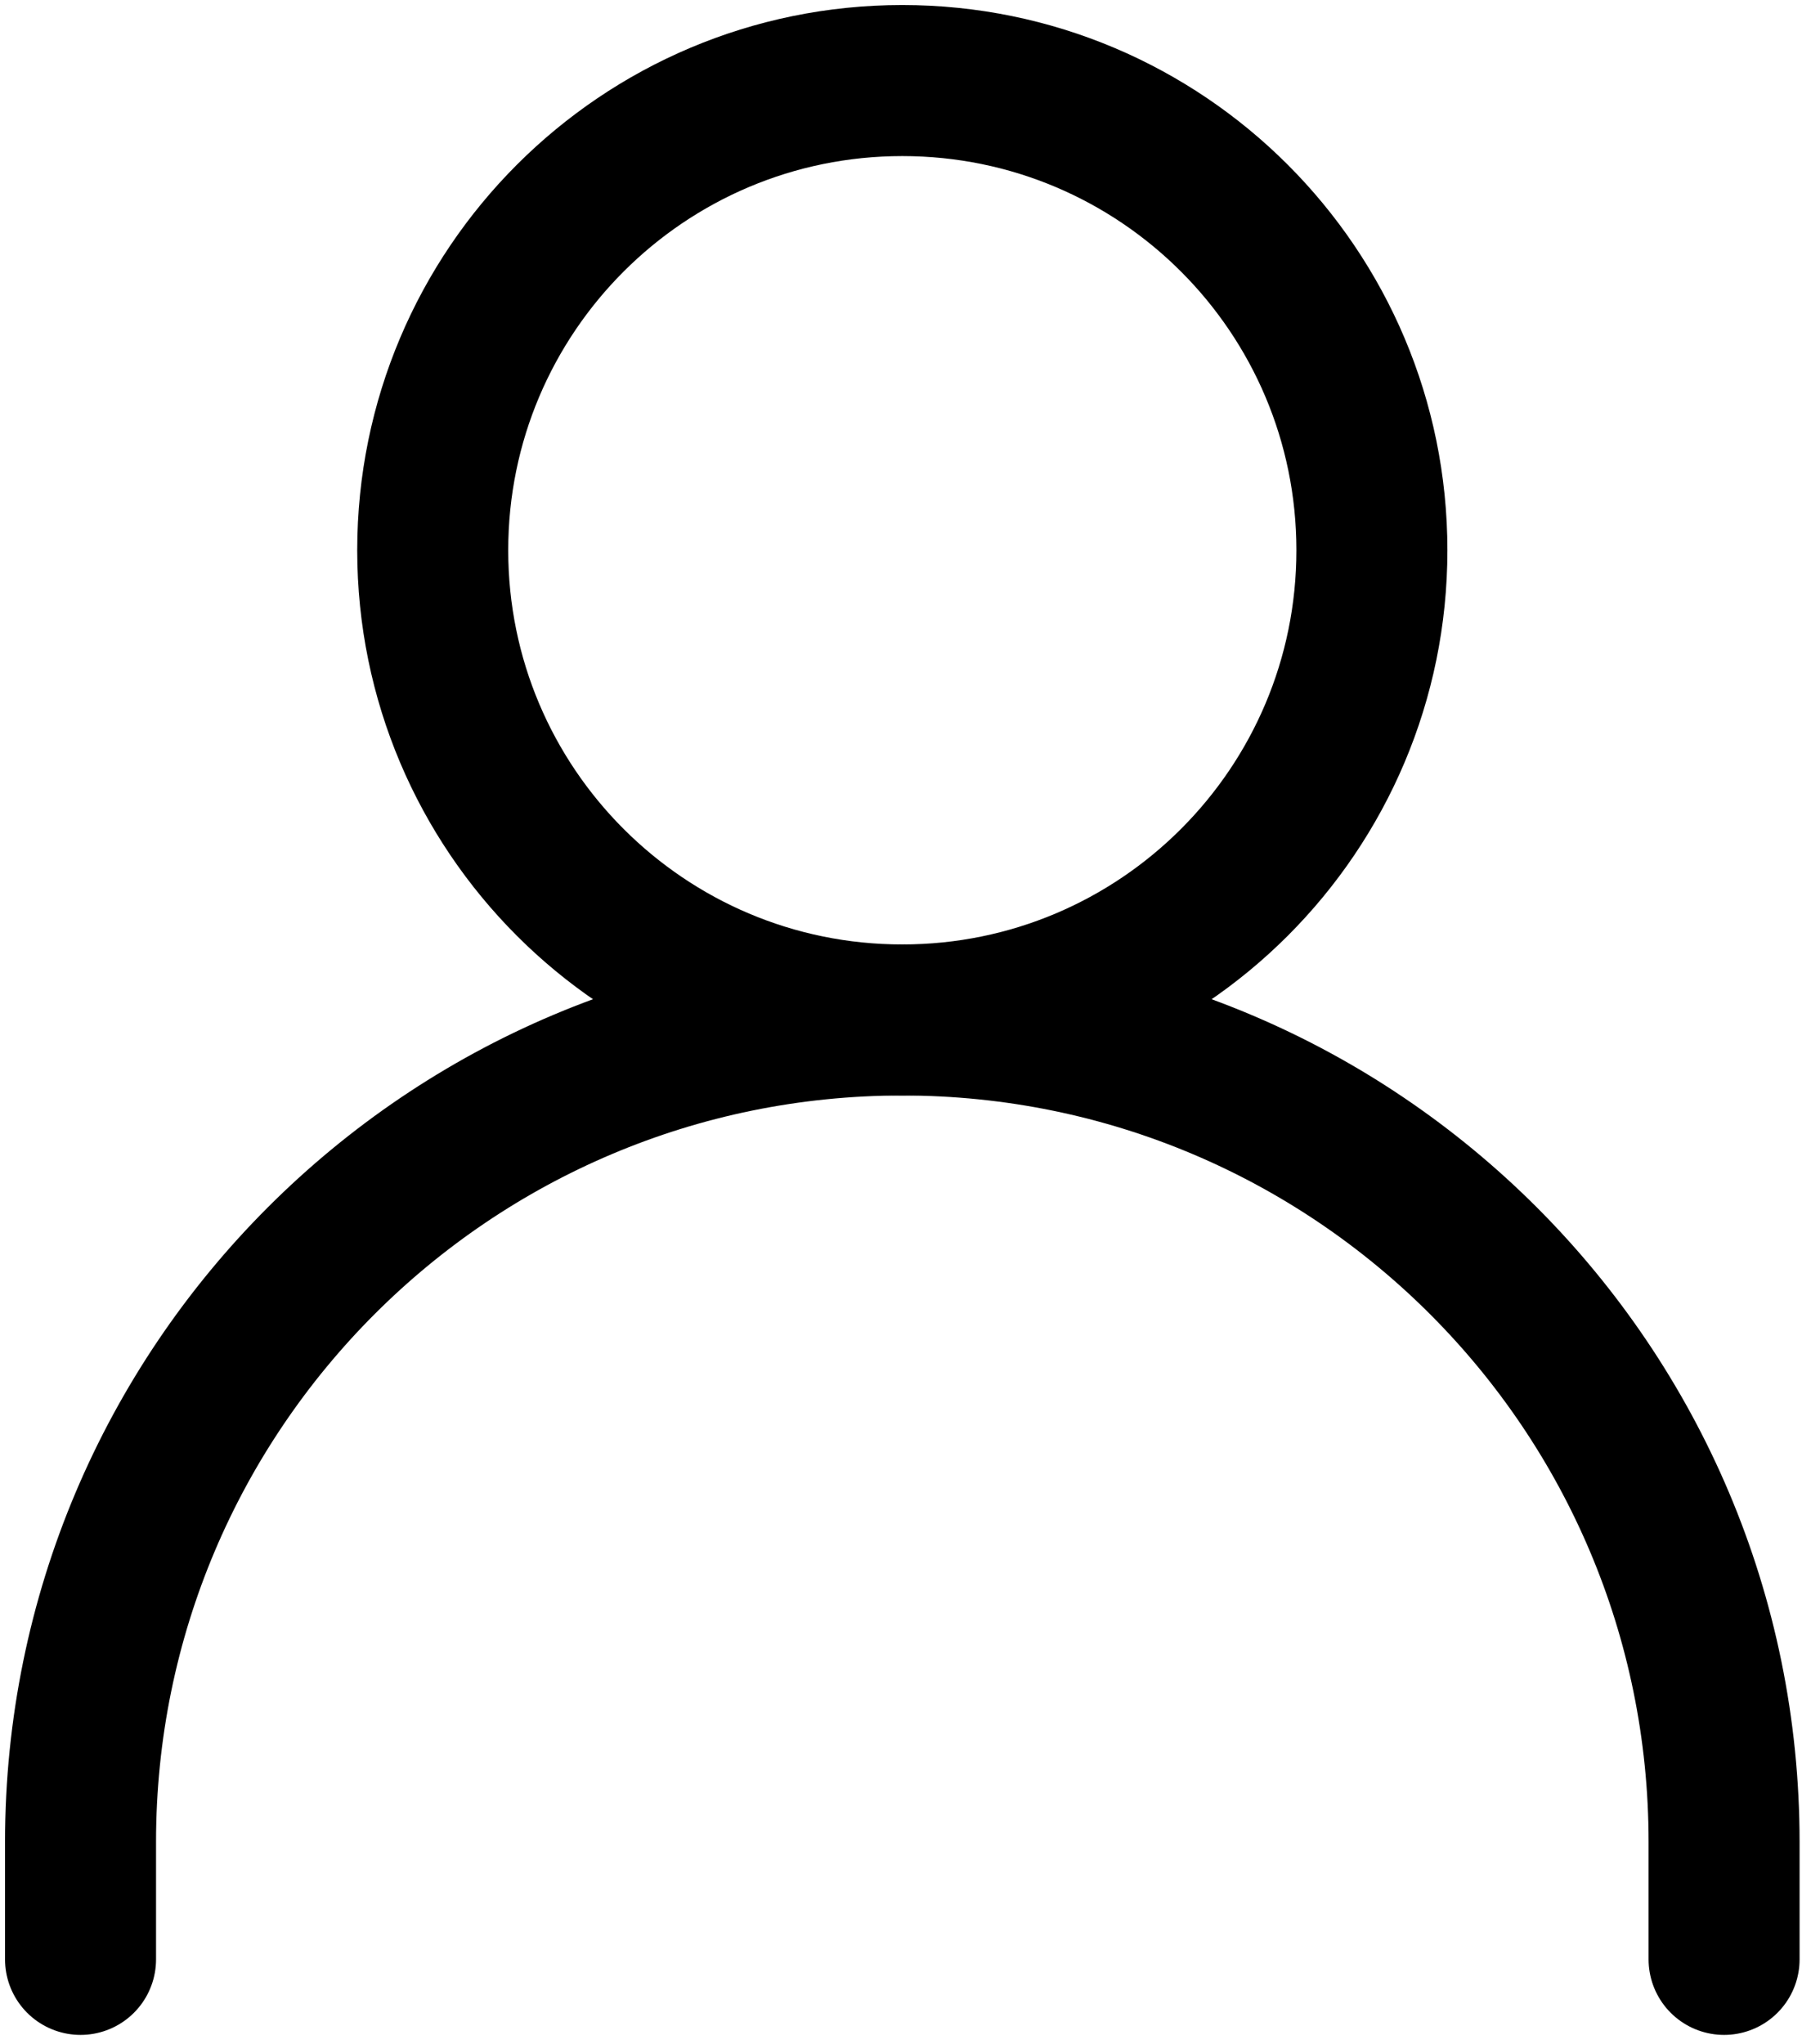 <svg width="179" height="203" viewBox="0 0 179 203" fill="none" xmlns="http://www.w3.org/2000/svg">
<path d="M8 194.583V182.922C8 137.838 44.547 101.292 89.63 101.292C134.713 101.292 171.26 137.838 171.26 182.922V194.583" stroke="black" stroke-width="15" stroke-linecap="round" stroke-linejoin="round"/>
<path d="M89.63 101.291C115.391 101.291 136.276 80.407 136.276 54.646C136.276 28.884 115.391 8 89.63 8C63.868 8 42.984 28.884 42.984 54.646C42.984 80.407 63.868 101.291 89.63 101.291Z" stroke="black" stroke-width="15" stroke-linecap="round" stroke-linejoin="round"/>
</svg>
